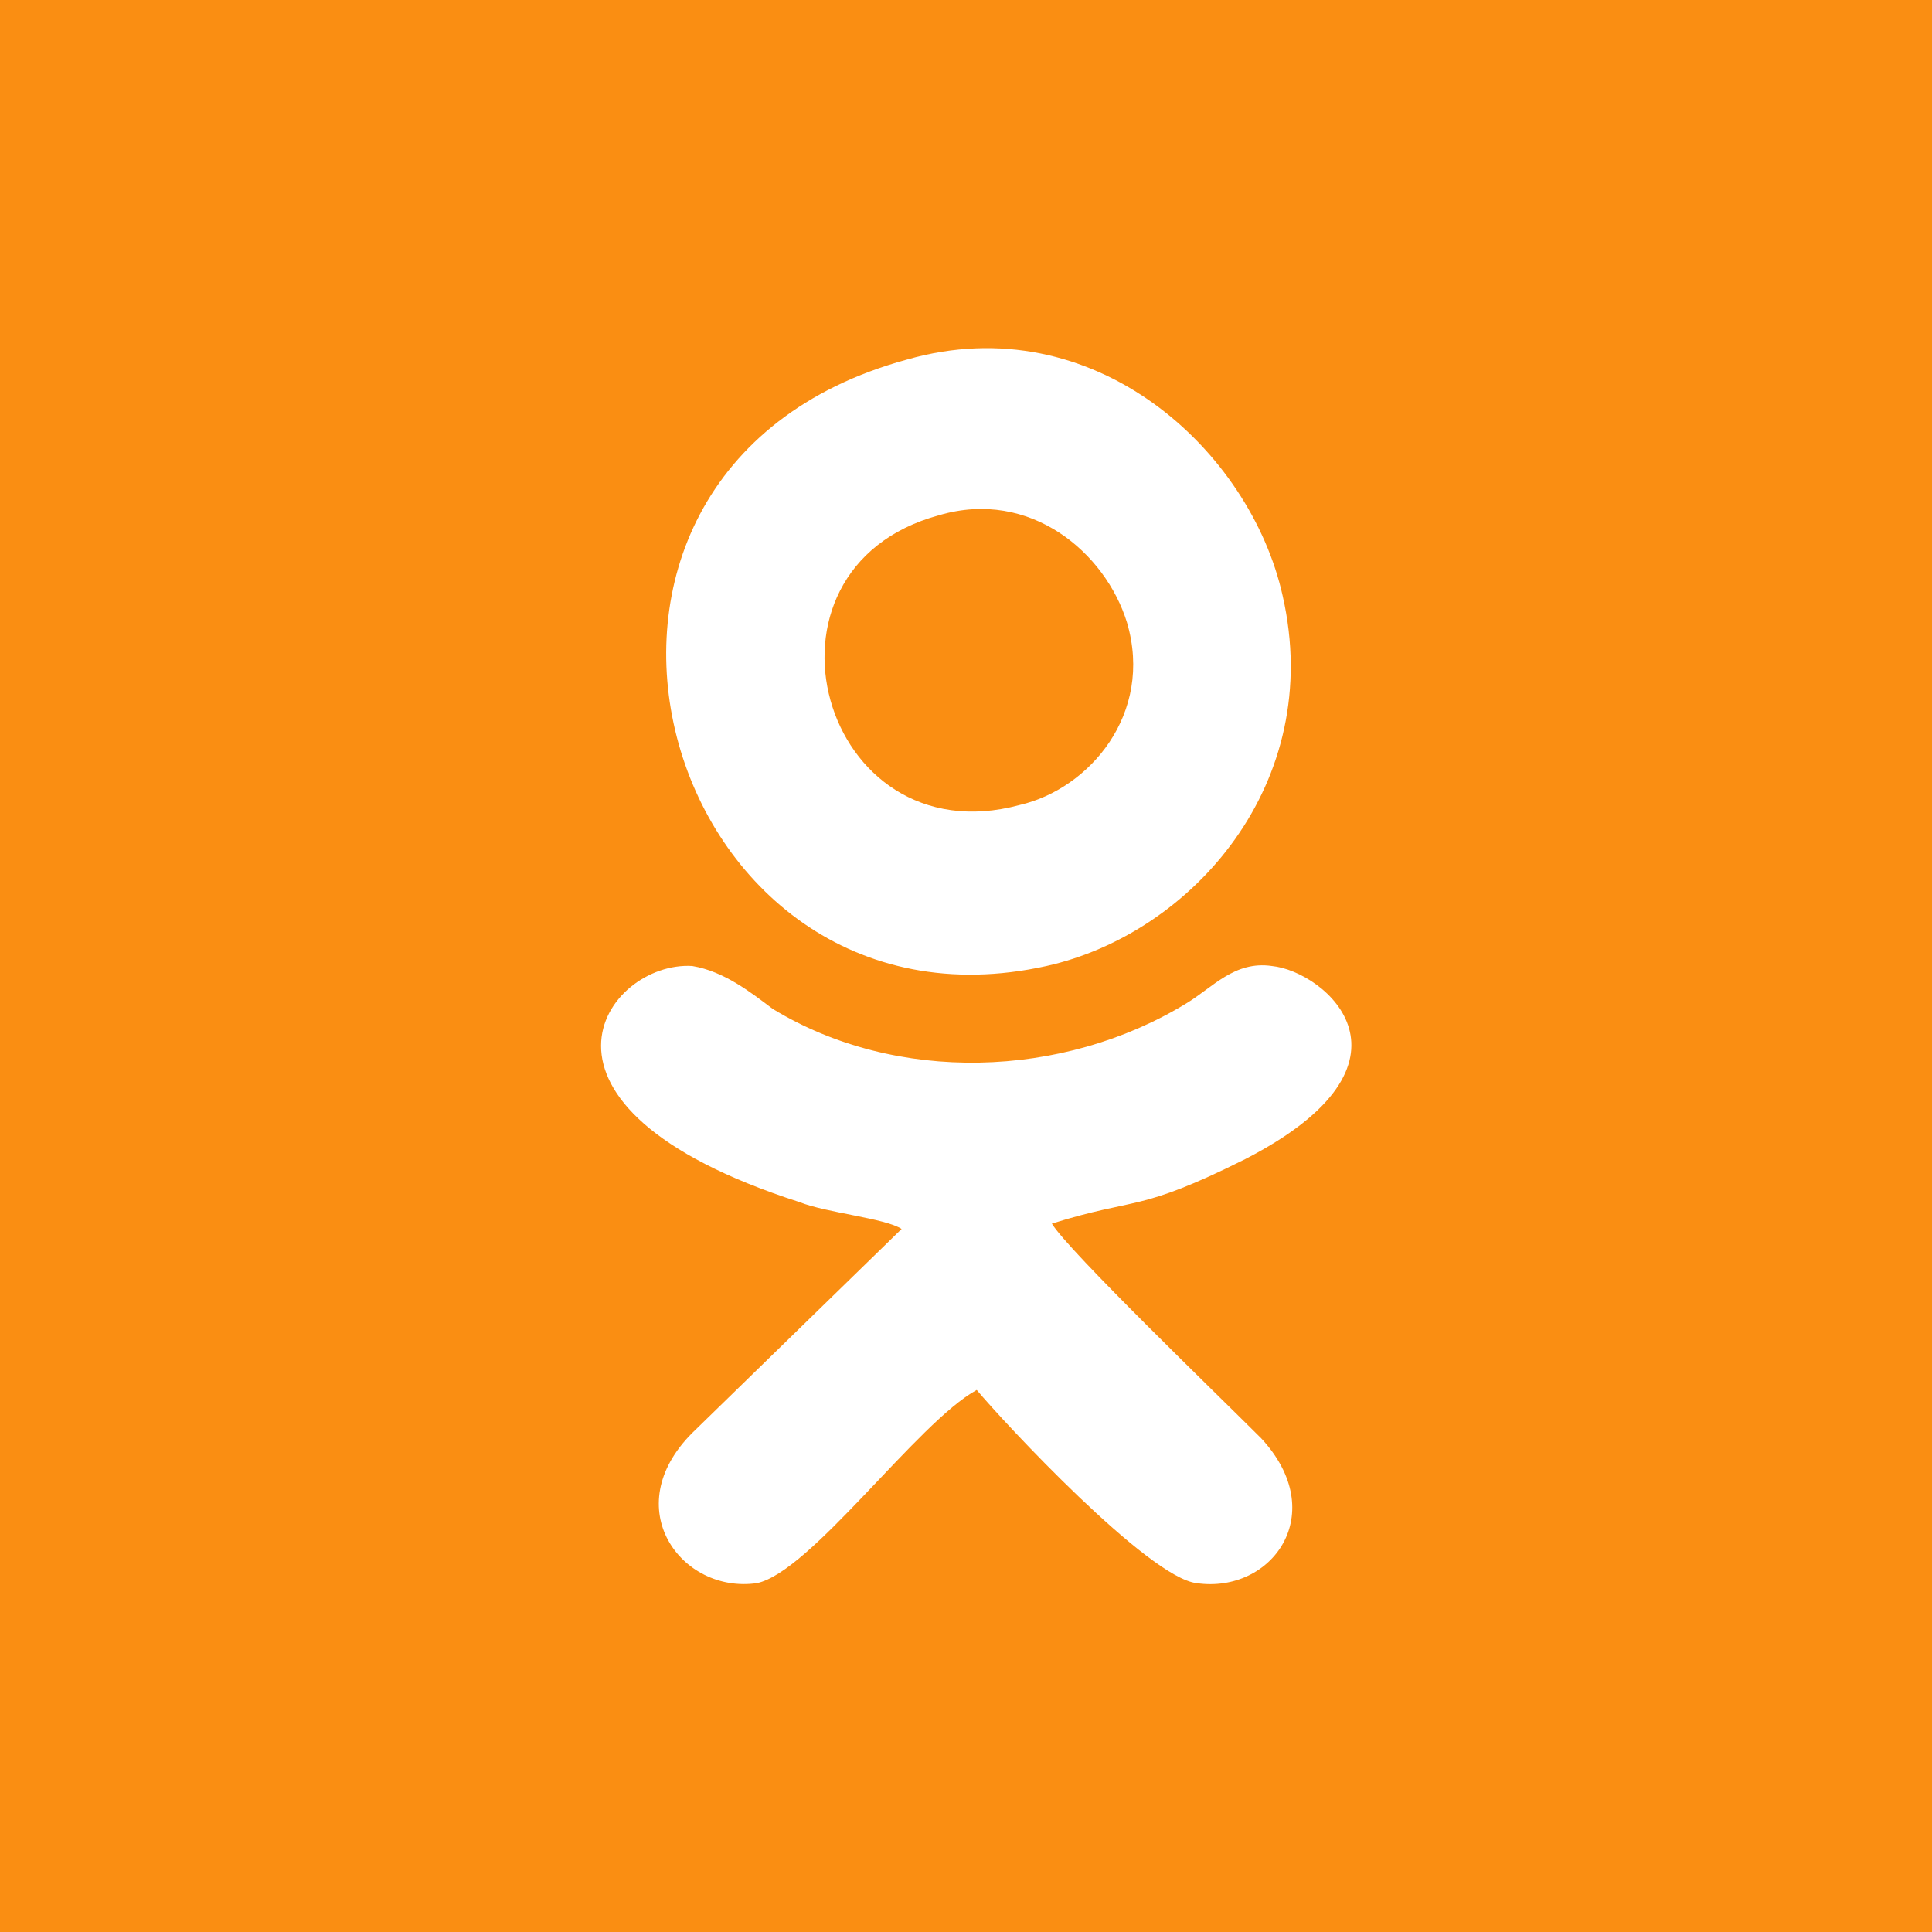 <svg version="1.2" baseProfile="tiny" xmlns="http://www.w3.org/2000/svg" viewBox="0 0 36 36"><path fill-rule="evenodd" fill="#FA8E12" d="M36 0H0v36h36V0zM16.9 6.7c3.5-1 6.4 1.7 7 4.4.8 3.5-1.7 6.3-4.4 6.9-7.2 1.6-10.3-9.2-2.6-11.3zm-.1 16.2c-.3-.2-1.4-.3-1.9-.5-5.6-1.8-3.6-4.5-2-4.4.6.1 1.1.5 1.5.8 2.3 1.4 5.4 1.3 7.7-.1.5-.3.9-.8 1.6-.7 1 .1 3 1.8-.5 3.6-2 1-2 .7-3.6 1.2.3.5 3.1 3.2 3.9 4 1.3 1.4.2 2.9-1.2 2.7-.9-.1-3.6-3-4.1-3.6-1.1.6-3.1 3.4-4.1 3.6-1.4.2-2.6-1.4-1.2-2.8l3.9-3.8zm.7-13.3c1.7-.5 3.1.7 3.5 2 .5 1.7-.7 3.1-2 3.4-3.7 1-5.2-4.4-1.5-5.4z"/></svg>
